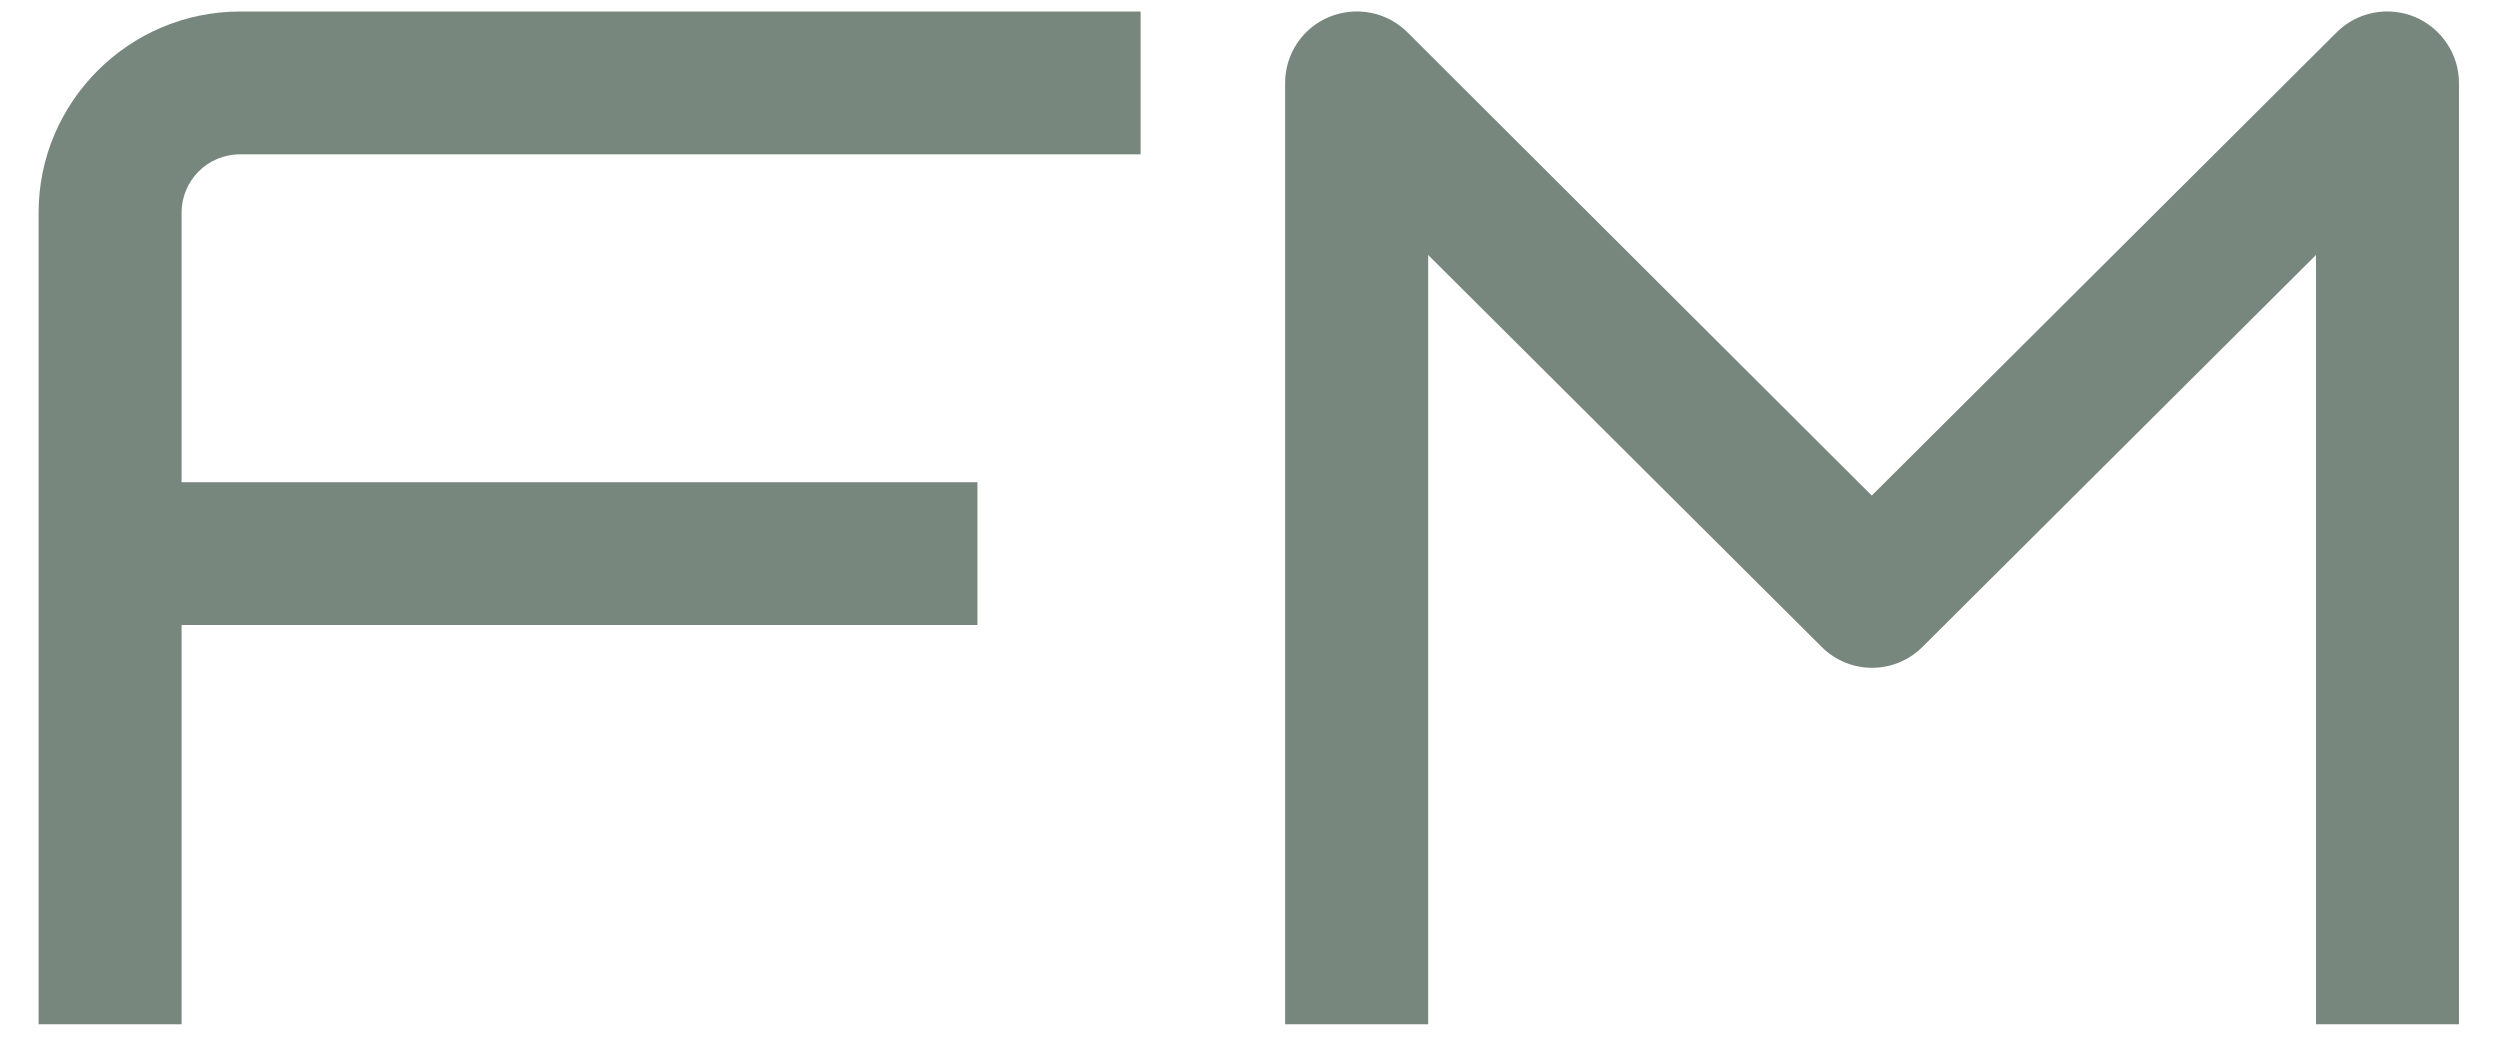 <svg width="41" height="17" viewBox="0 0 41 17" fill="none" xmlns="http://www.w3.org/2000/svg">
<path d="M0.633 3.488V16.798H2.978V10.25H16.03V7.908H2.978V3.488C2.978 2.958 3.407 2.531 3.937 2.531H18.706V0.189H3.937C2.117 0.189 0.633 1.671 0.633 3.488Z" fill="#405448" fill-opacity="0.7"/>
<path d="M39.602 0.277C39.164 0.097 38.658 0.194 38.322 0.529L30.697 8.127L23.081 0.529C22.745 0.194 22.239 0.097 21.801 0.277C21.363 0.456 21.076 0.884 21.076 1.36V16.798H23.422V4.182L29.875 10.609C30.332 11.066 31.072 11.066 31.529 10.609L37.982 4.182V16.798H40.327V1.36C40.327 0.889 40.04 0.461 39.602 0.277Z" fill="#405448" fill-opacity="0.7"/>
</svg>

